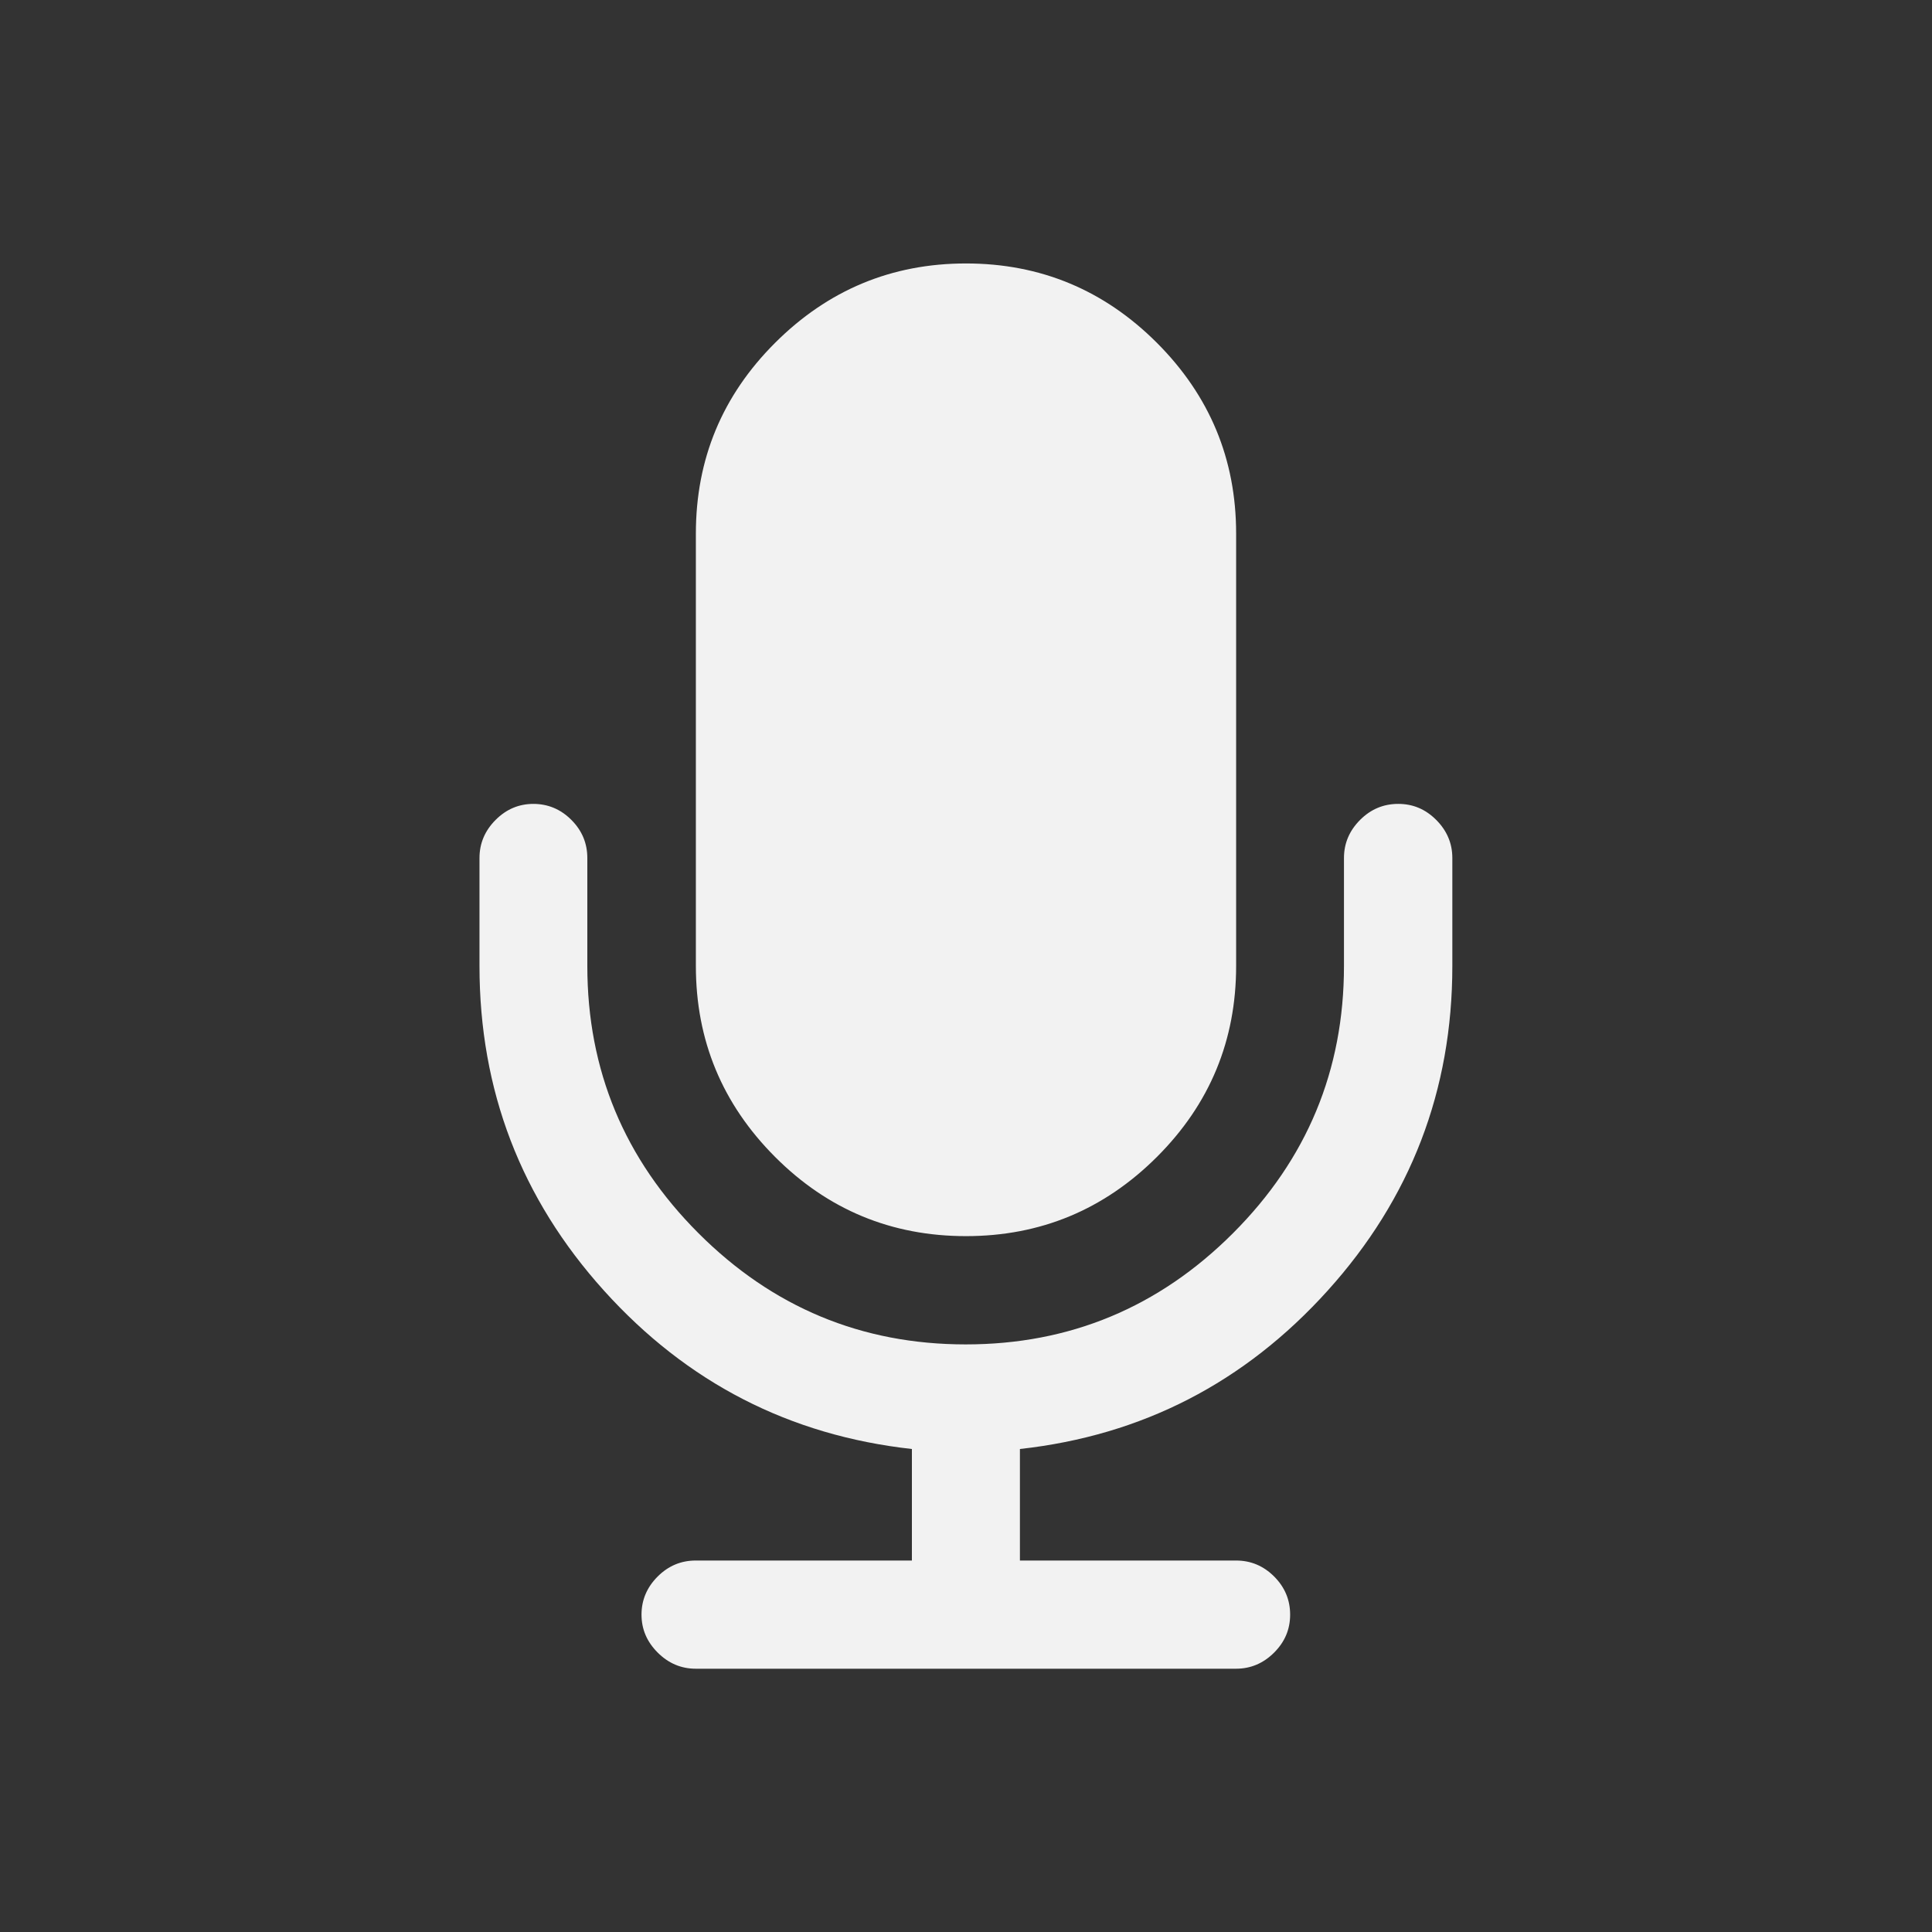 <svg viewBox="0 0 22 22" xmlns="http://www.w3.org/2000/svg"><rect x="0" y="0" width="22" height="22" fill="#333333" stroke="none"/><path d="m11 3c-.846 0-1.571.302-2.174.904s-.902 1.326-.902 2.172v4.924c0 .846.3 1.571.902 2.174s1.328.902 2.174.902 1.571-.3 2.174-.902.902-1.328.902-2.174v-4.924c0-.846-.3-1.569-.902-2.172-.602-.602-1.328-.904-2.174-.904zm-4.924 6.154c-.167 0-.31.06-.432.182-.122.122-.184.267-.184.434v1.23c0 1.417.473 2.649 1.418 3.697.945 1.048 2.115 1.649 3.506 1.803v1.27h-2.461c-.167 0-.312.06-.434.182-.122.122-.184.267-.184.434 0 .167.062.31.184.432.122.122.267.184.434.184h6.152c.167 0 .312-.062.434-.184.122-.122.182-.265.182-.432 0-.167-.06-.312-.182-.434-.122-.122-.267-.182-.434-.182h-2.461v-1.27c1.391-.154 2.558-.755 3.504-1.803s1.42-2.281 1.42-3.697v-1.23c0-.167-.062-.312-.184-.434-.122-.122-.265-.182-.432-.182s-.312.06-.434.182-.184.267-.184.434v1.23c0 1.186-.421 2.2-1.264 3.043-.843.843-1.857 1.266-3.043 1.266-1.186 0-2.2-.423-3.043-1.266-.843-.843-1.266-1.857-1.266-3.043v-1.23c0-.167-.06-.312-.182-.434-.122-.122-.267-.182-.434-.182z" fill="#f2f2f2"/></svg>